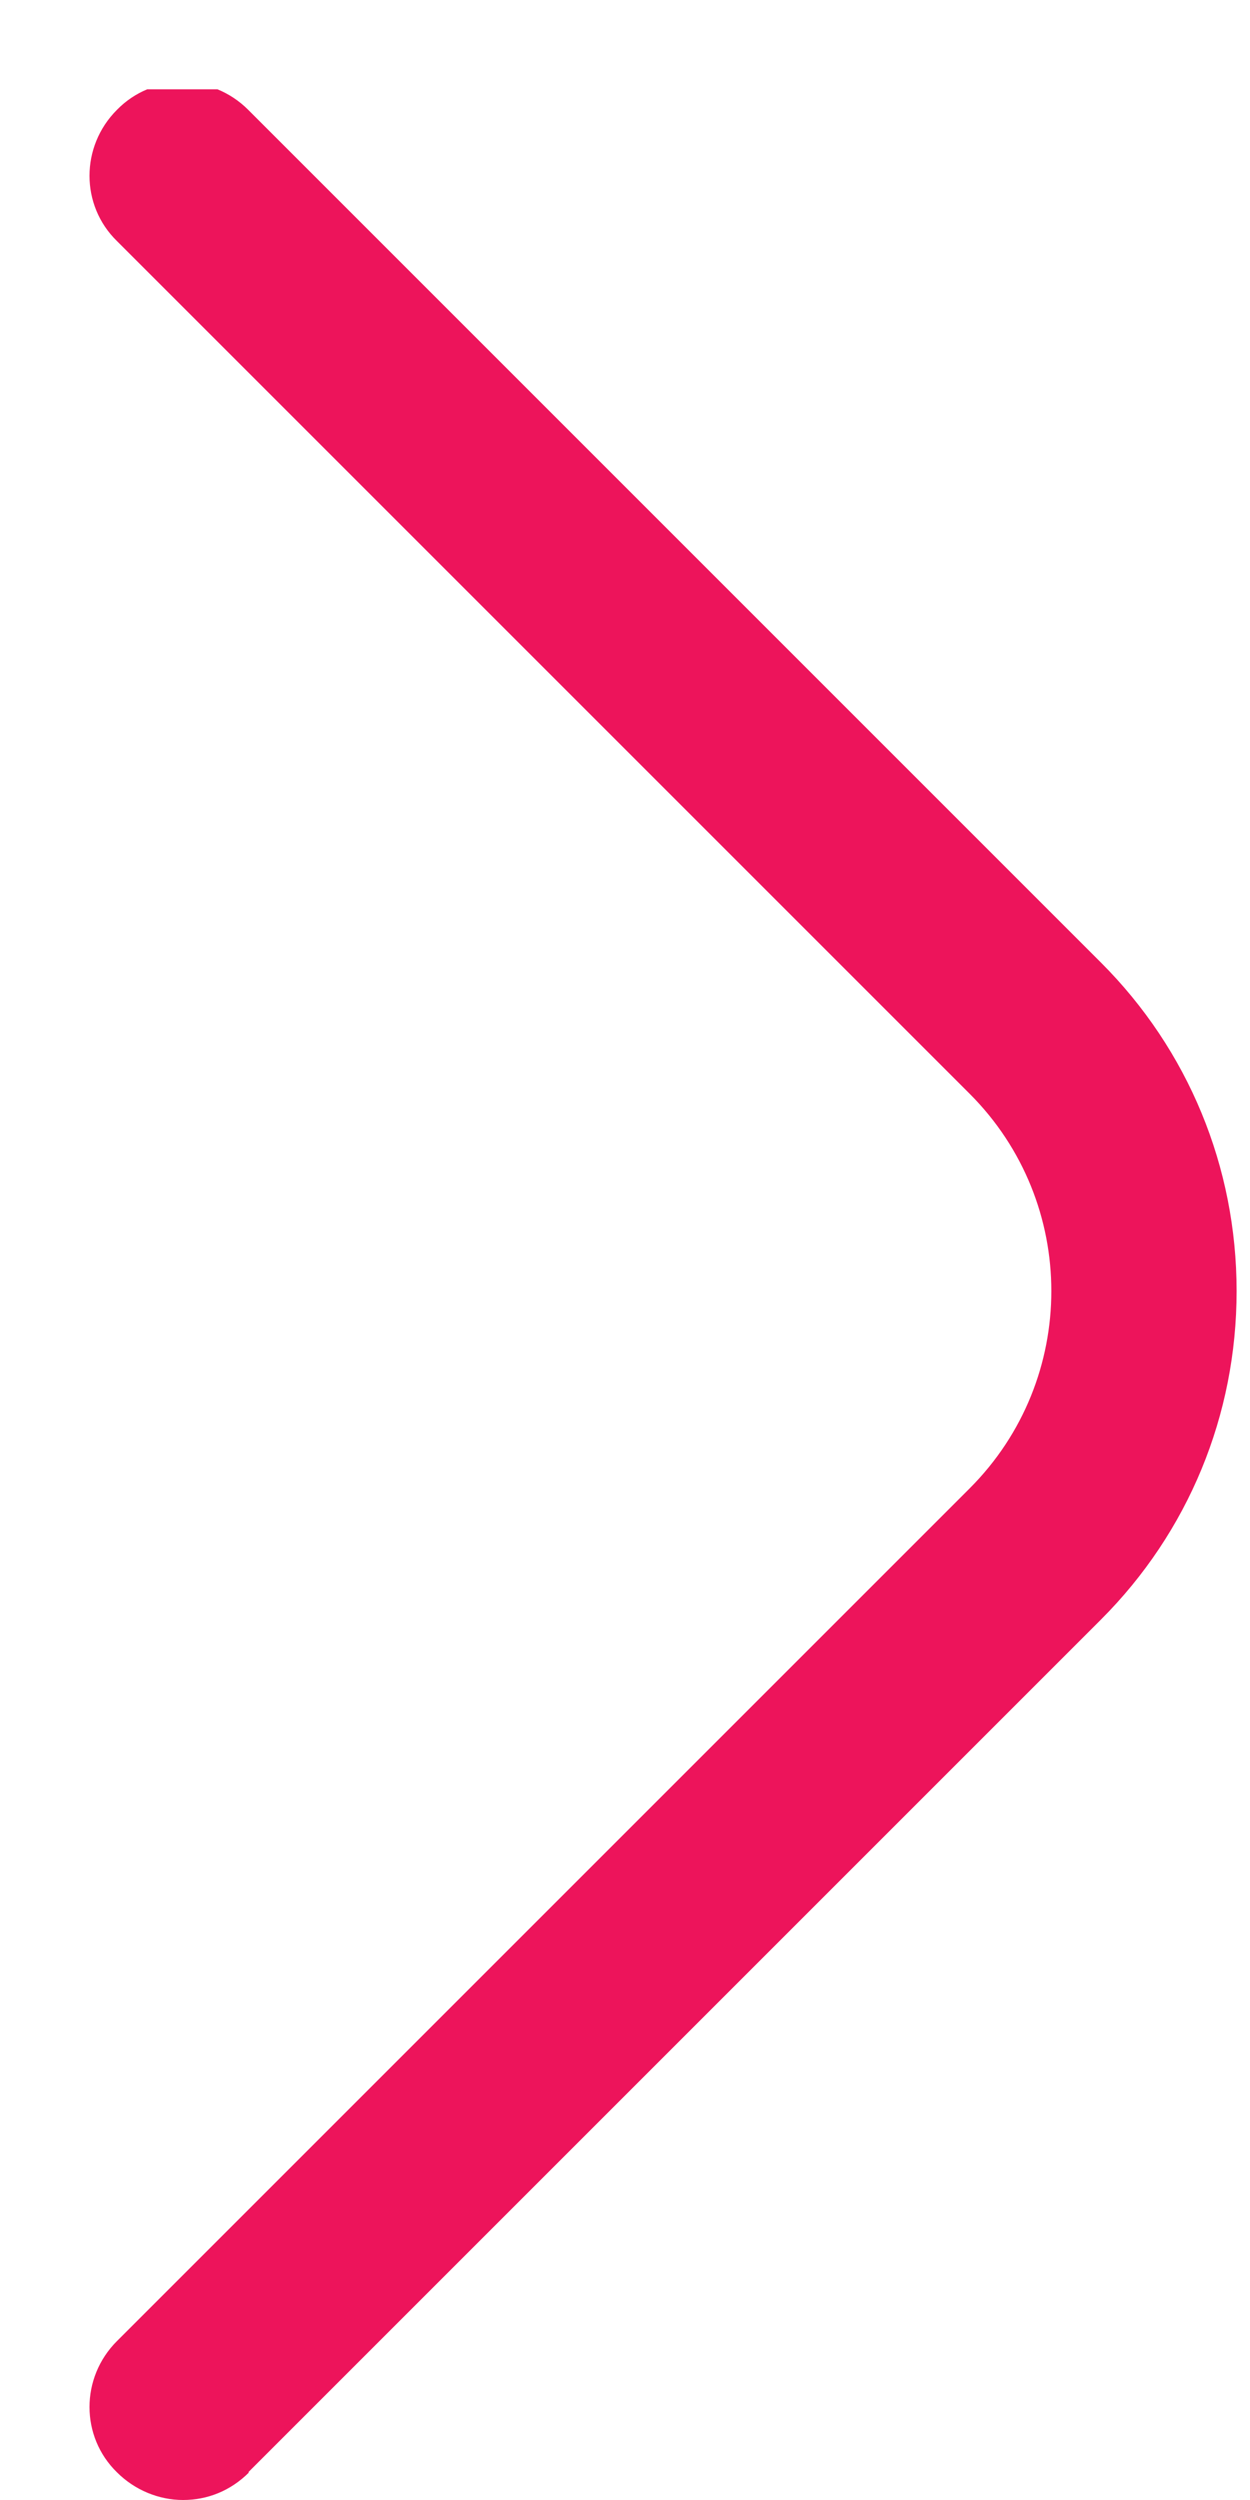 <svg xmlns="http://www.w3.org/2000/svg" viewBox="0 0 14 28" width="14" height="28">
	<defs>
		<clipPath clipPathUnits="userSpaceOnUse" id="cp1">
			<path d="M1 1L16 1L16 28L1 28Z" />
		</clipPath>
	</defs>
	<style>
		tspan { white-space:pre }
		.shp0 { fill: #ed145b } 
	</style>
	<g id="Page 1" clip-path="url(#cp1)">
		<path id="Path 1" class="shp0" d="M2.78,27.69l9.55,-9.55c0.98,-0.98 1.52,-2.29 1.52,-3.68c0,-1.39 -0.54,-2.7 -1.52,-3.68l-9.55,-9.55c-0.41,-0.41 -1.07,-0.41 -1.47,0c-0.41,0.41 -0.41,1.07 0,1.47l9.55,9.55c1.22,1.22 1.22,3.2 0,4.42l-9.55,9.55c-0.41,0.41 -0.41,1.07 0,1.47c0.2,0.2 0.47,0.31 0.74,0.31c0.27,0 0.53,-0.1 0.74,-0.31z" />
	</g>
</svg>
